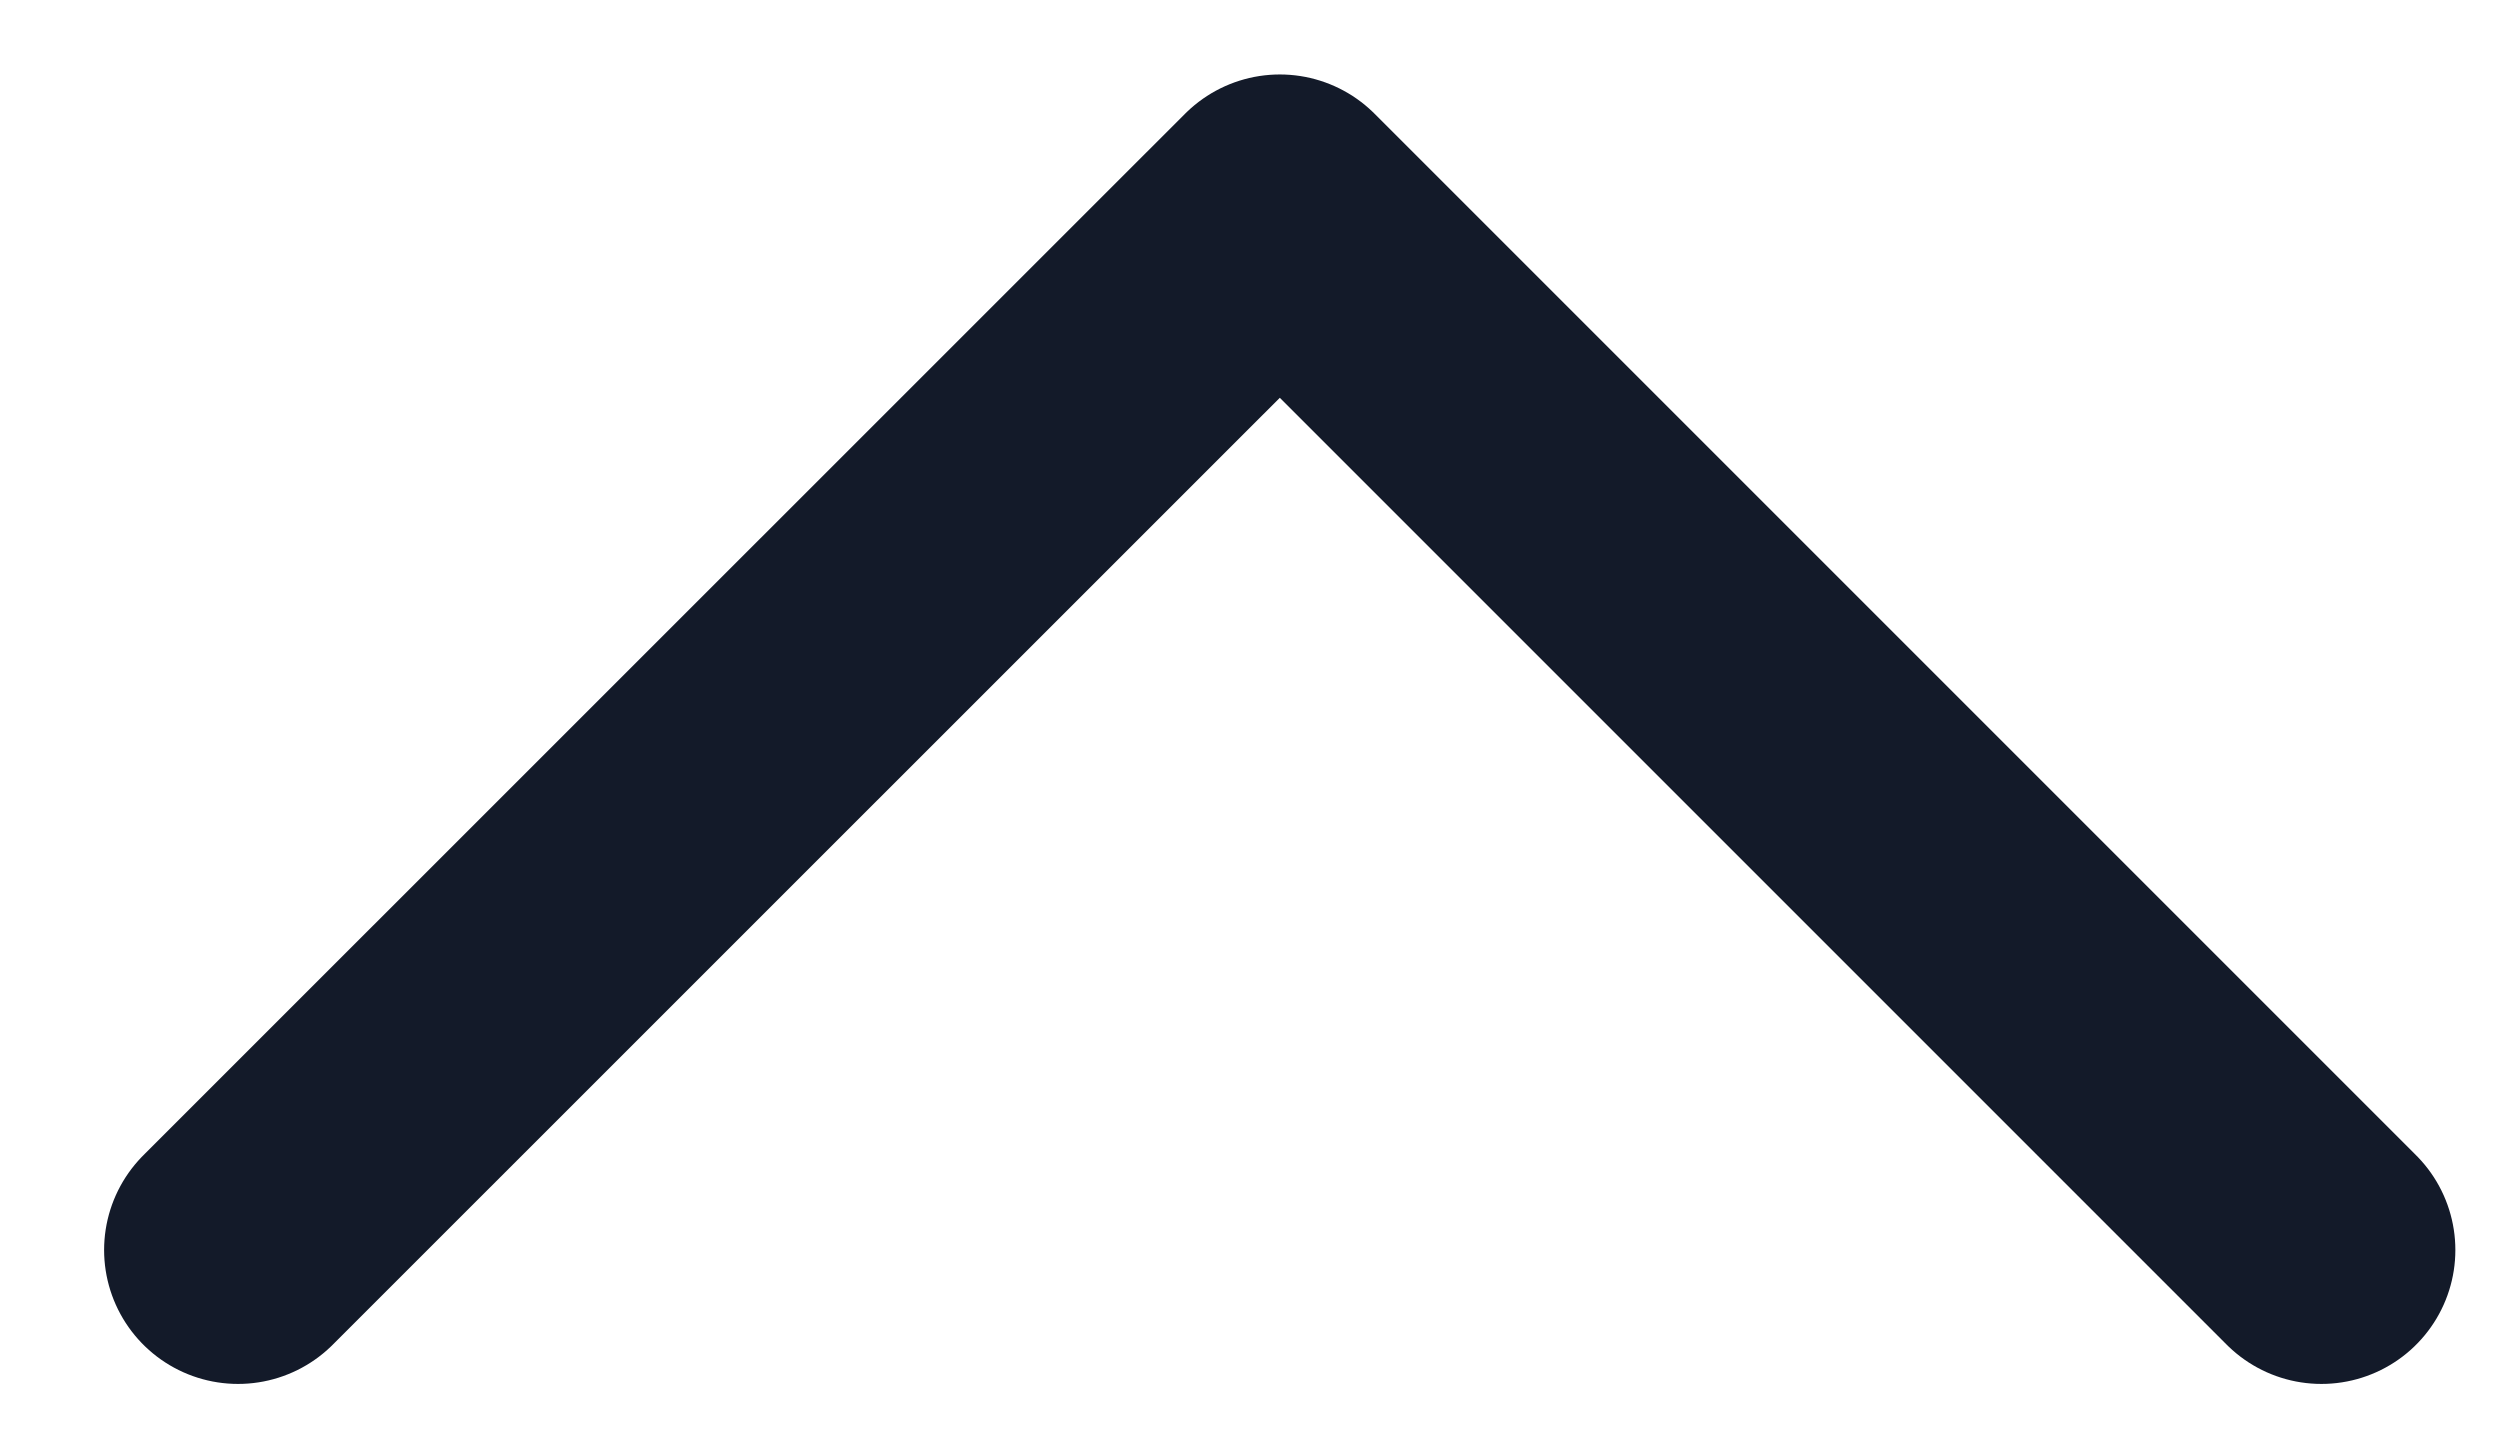 <svg width="14" height="8" viewBox="0 0 14 8" fill="none" xmlns="http://www.w3.org/2000/svg">
    <path d="M13 7L7.167 1.167L1.333 7" stroke="#131A29" stroke-width="1.5" stroke-linecap="round" stroke-linejoin="round"/>
</svg>